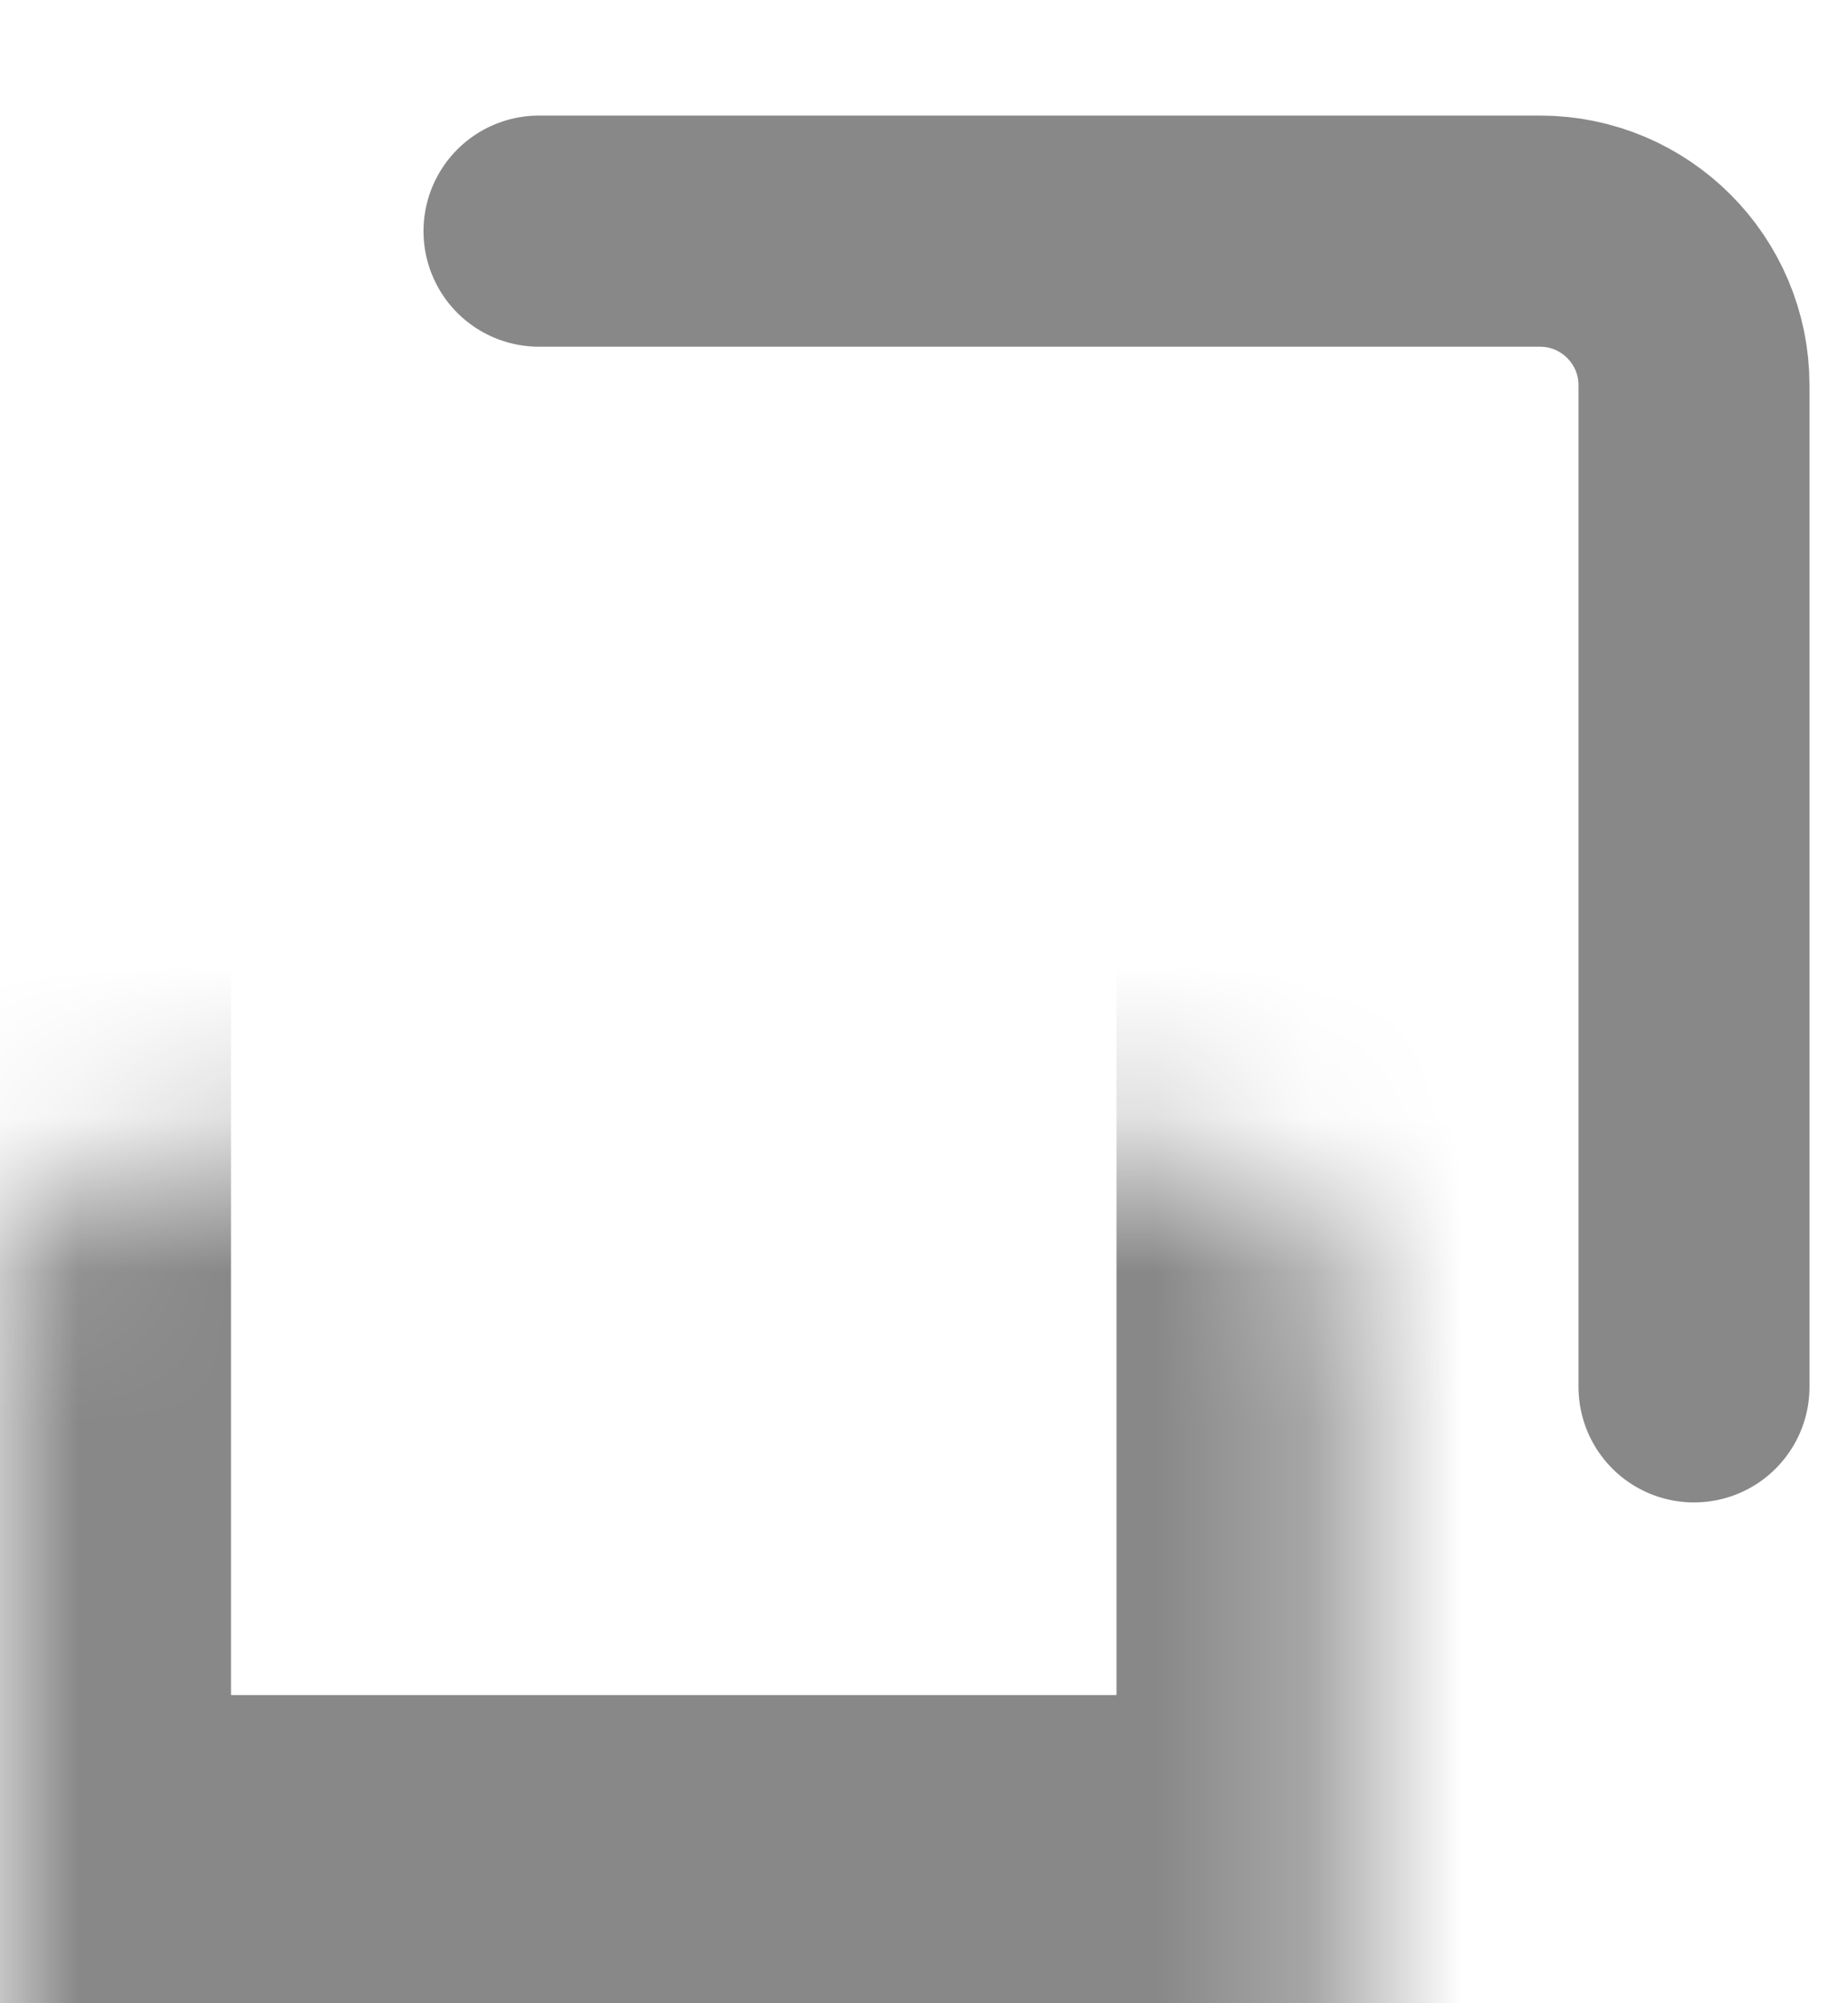 <svg width="12" height="13" viewBox="0 0 12 13" fill="none" xmlns="http://www.w3.org/2000/svg">
<mask id="path-1-inside-1_131_22930" fill="white">
<rect y="3.75" width="8.75" height="8.75" rx="1"/>
</mask>
<rect y="3.75" width="8.75" height="8.75" rx="1" stroke="#888888" stroke-width="3" mask="url(#path-1-inside-1_131_22930)"/>
<path d="M3.5 1.5H10C10.552 1.5 11 1.948 11 2.5V9" stroke="#888888" stroke-width="1.5" stroke-linecap="round"/>
</svg>
